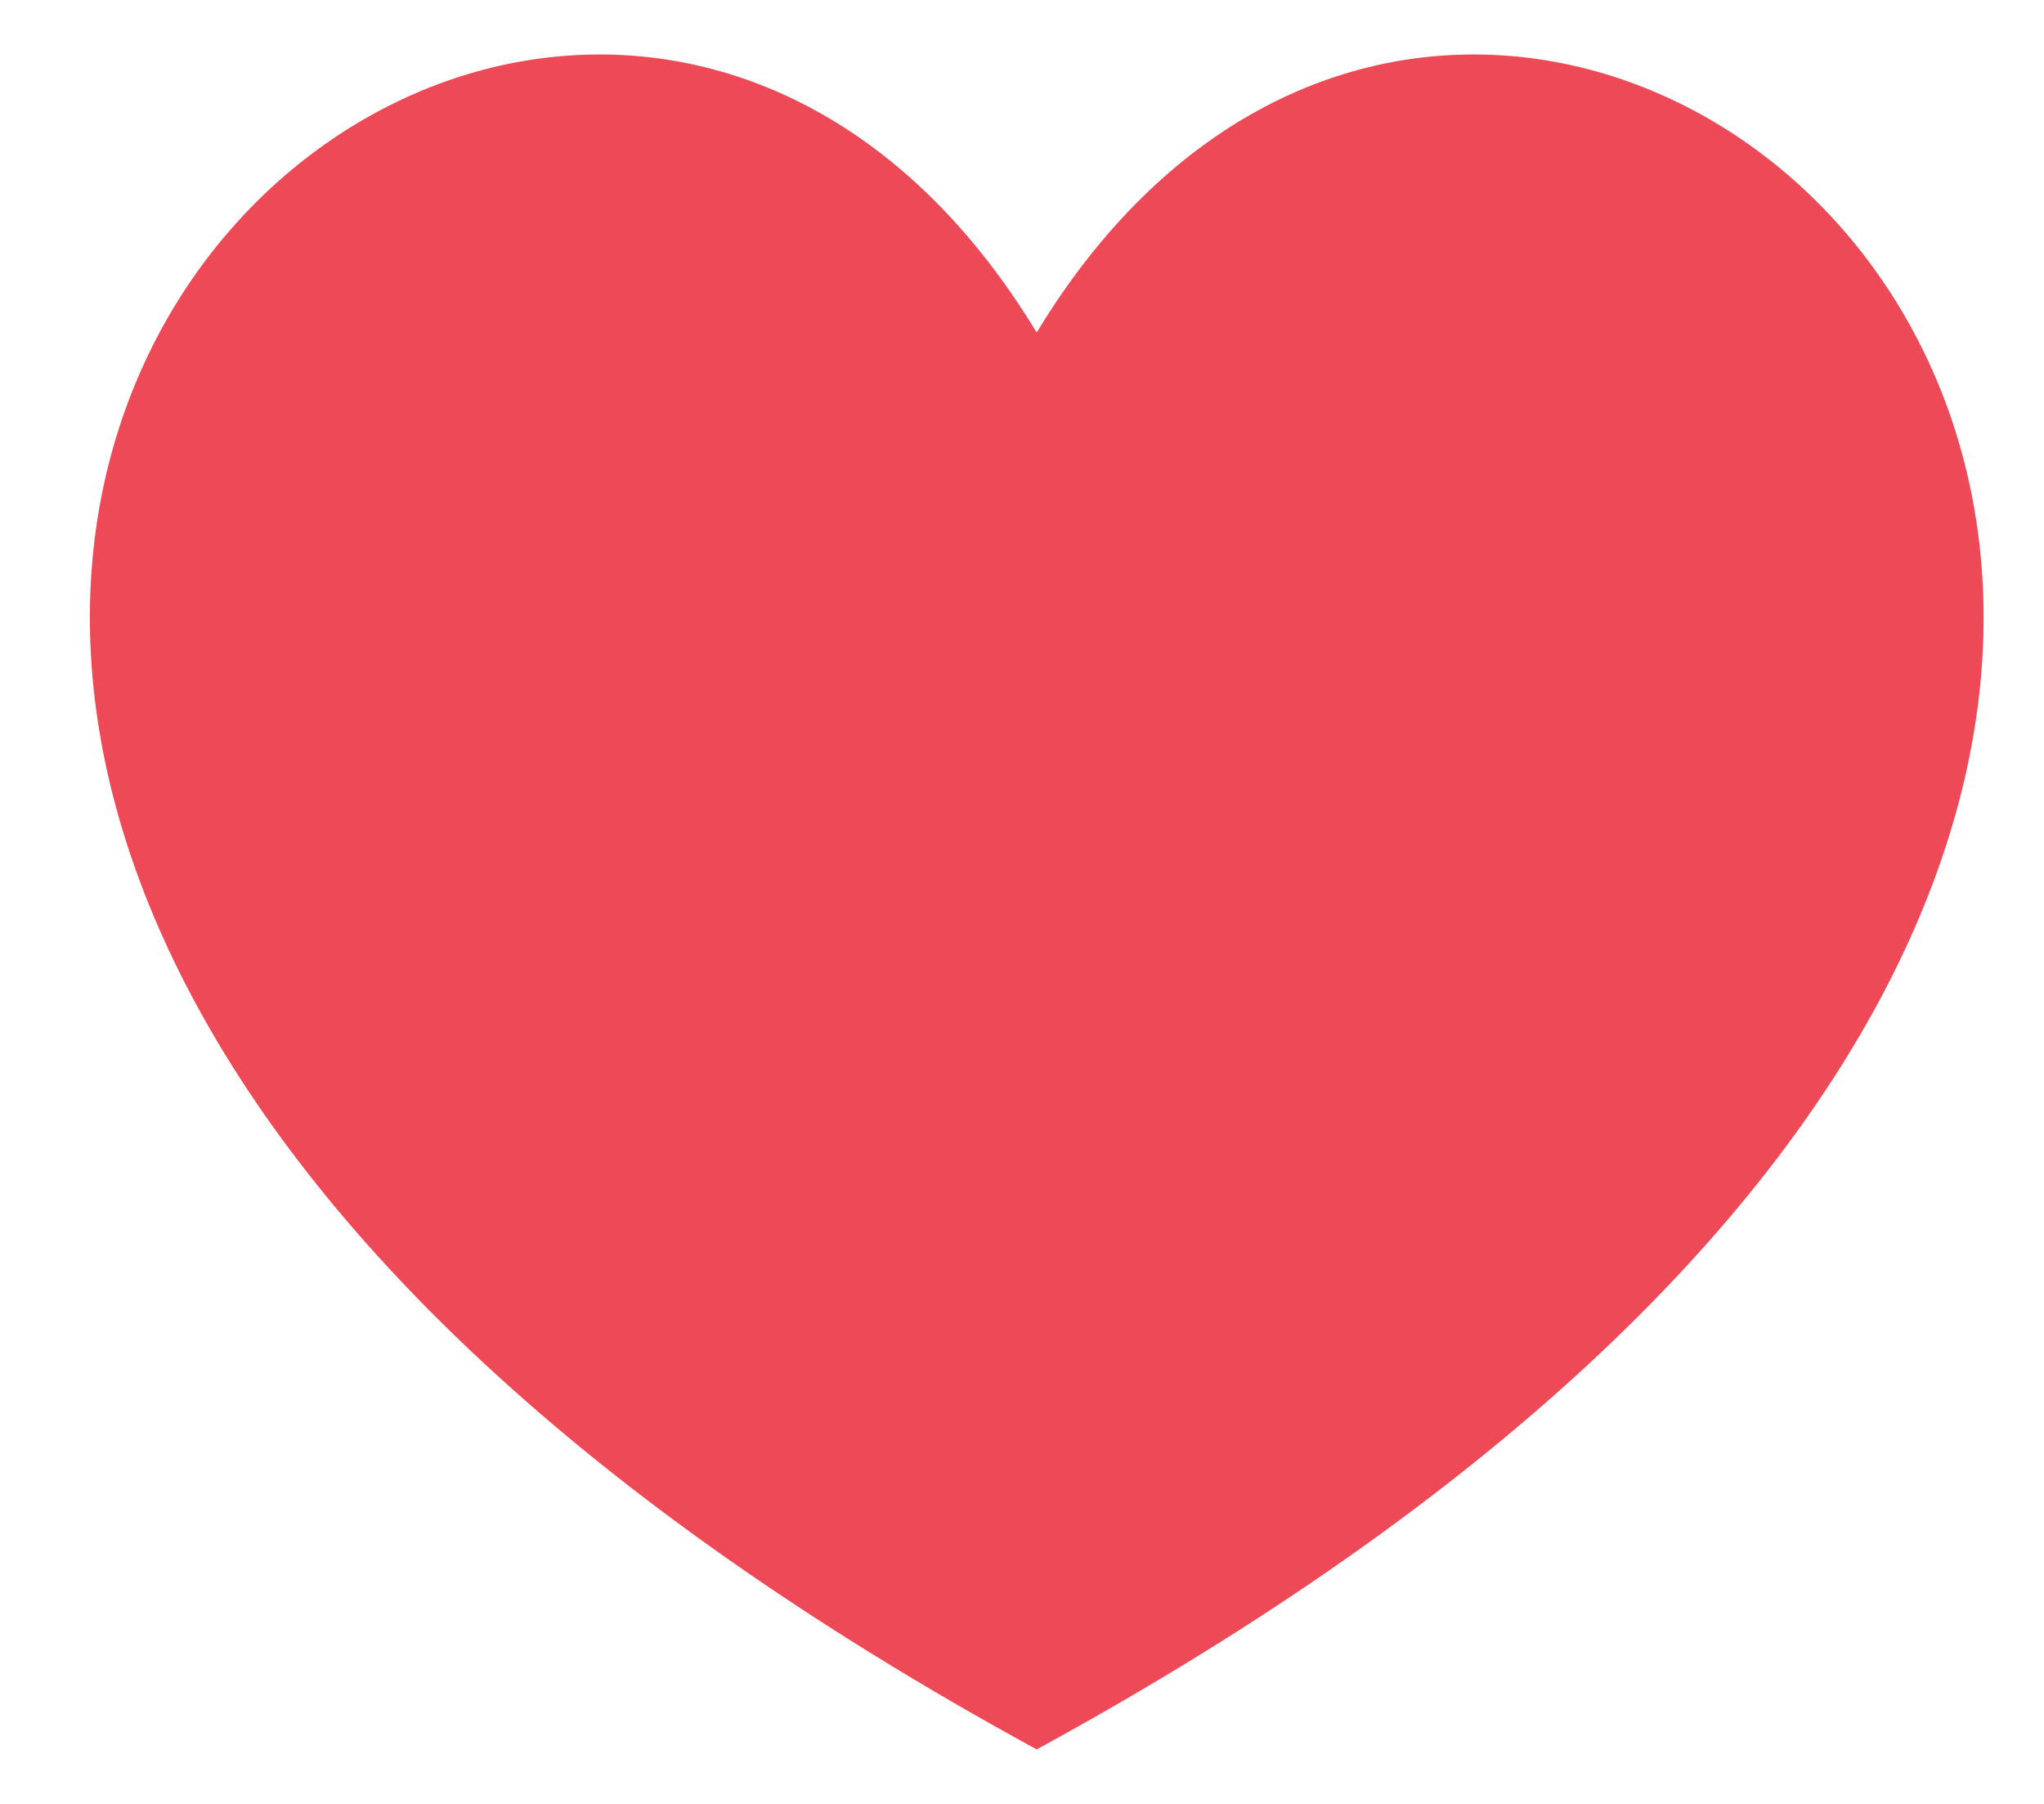 <svg width="17" height="15" viewBox="0 0 17 15" fill="none" xmlns="http://www.w3.org/2000/svg">
<path d="M8.622 14.547C-6.741 6.167 4.37 -4.253 8.622 2.765C12.875 -4.253 23.987 6.167 8.622 14.547Z" fill="#ED4956"/>
</svg>
